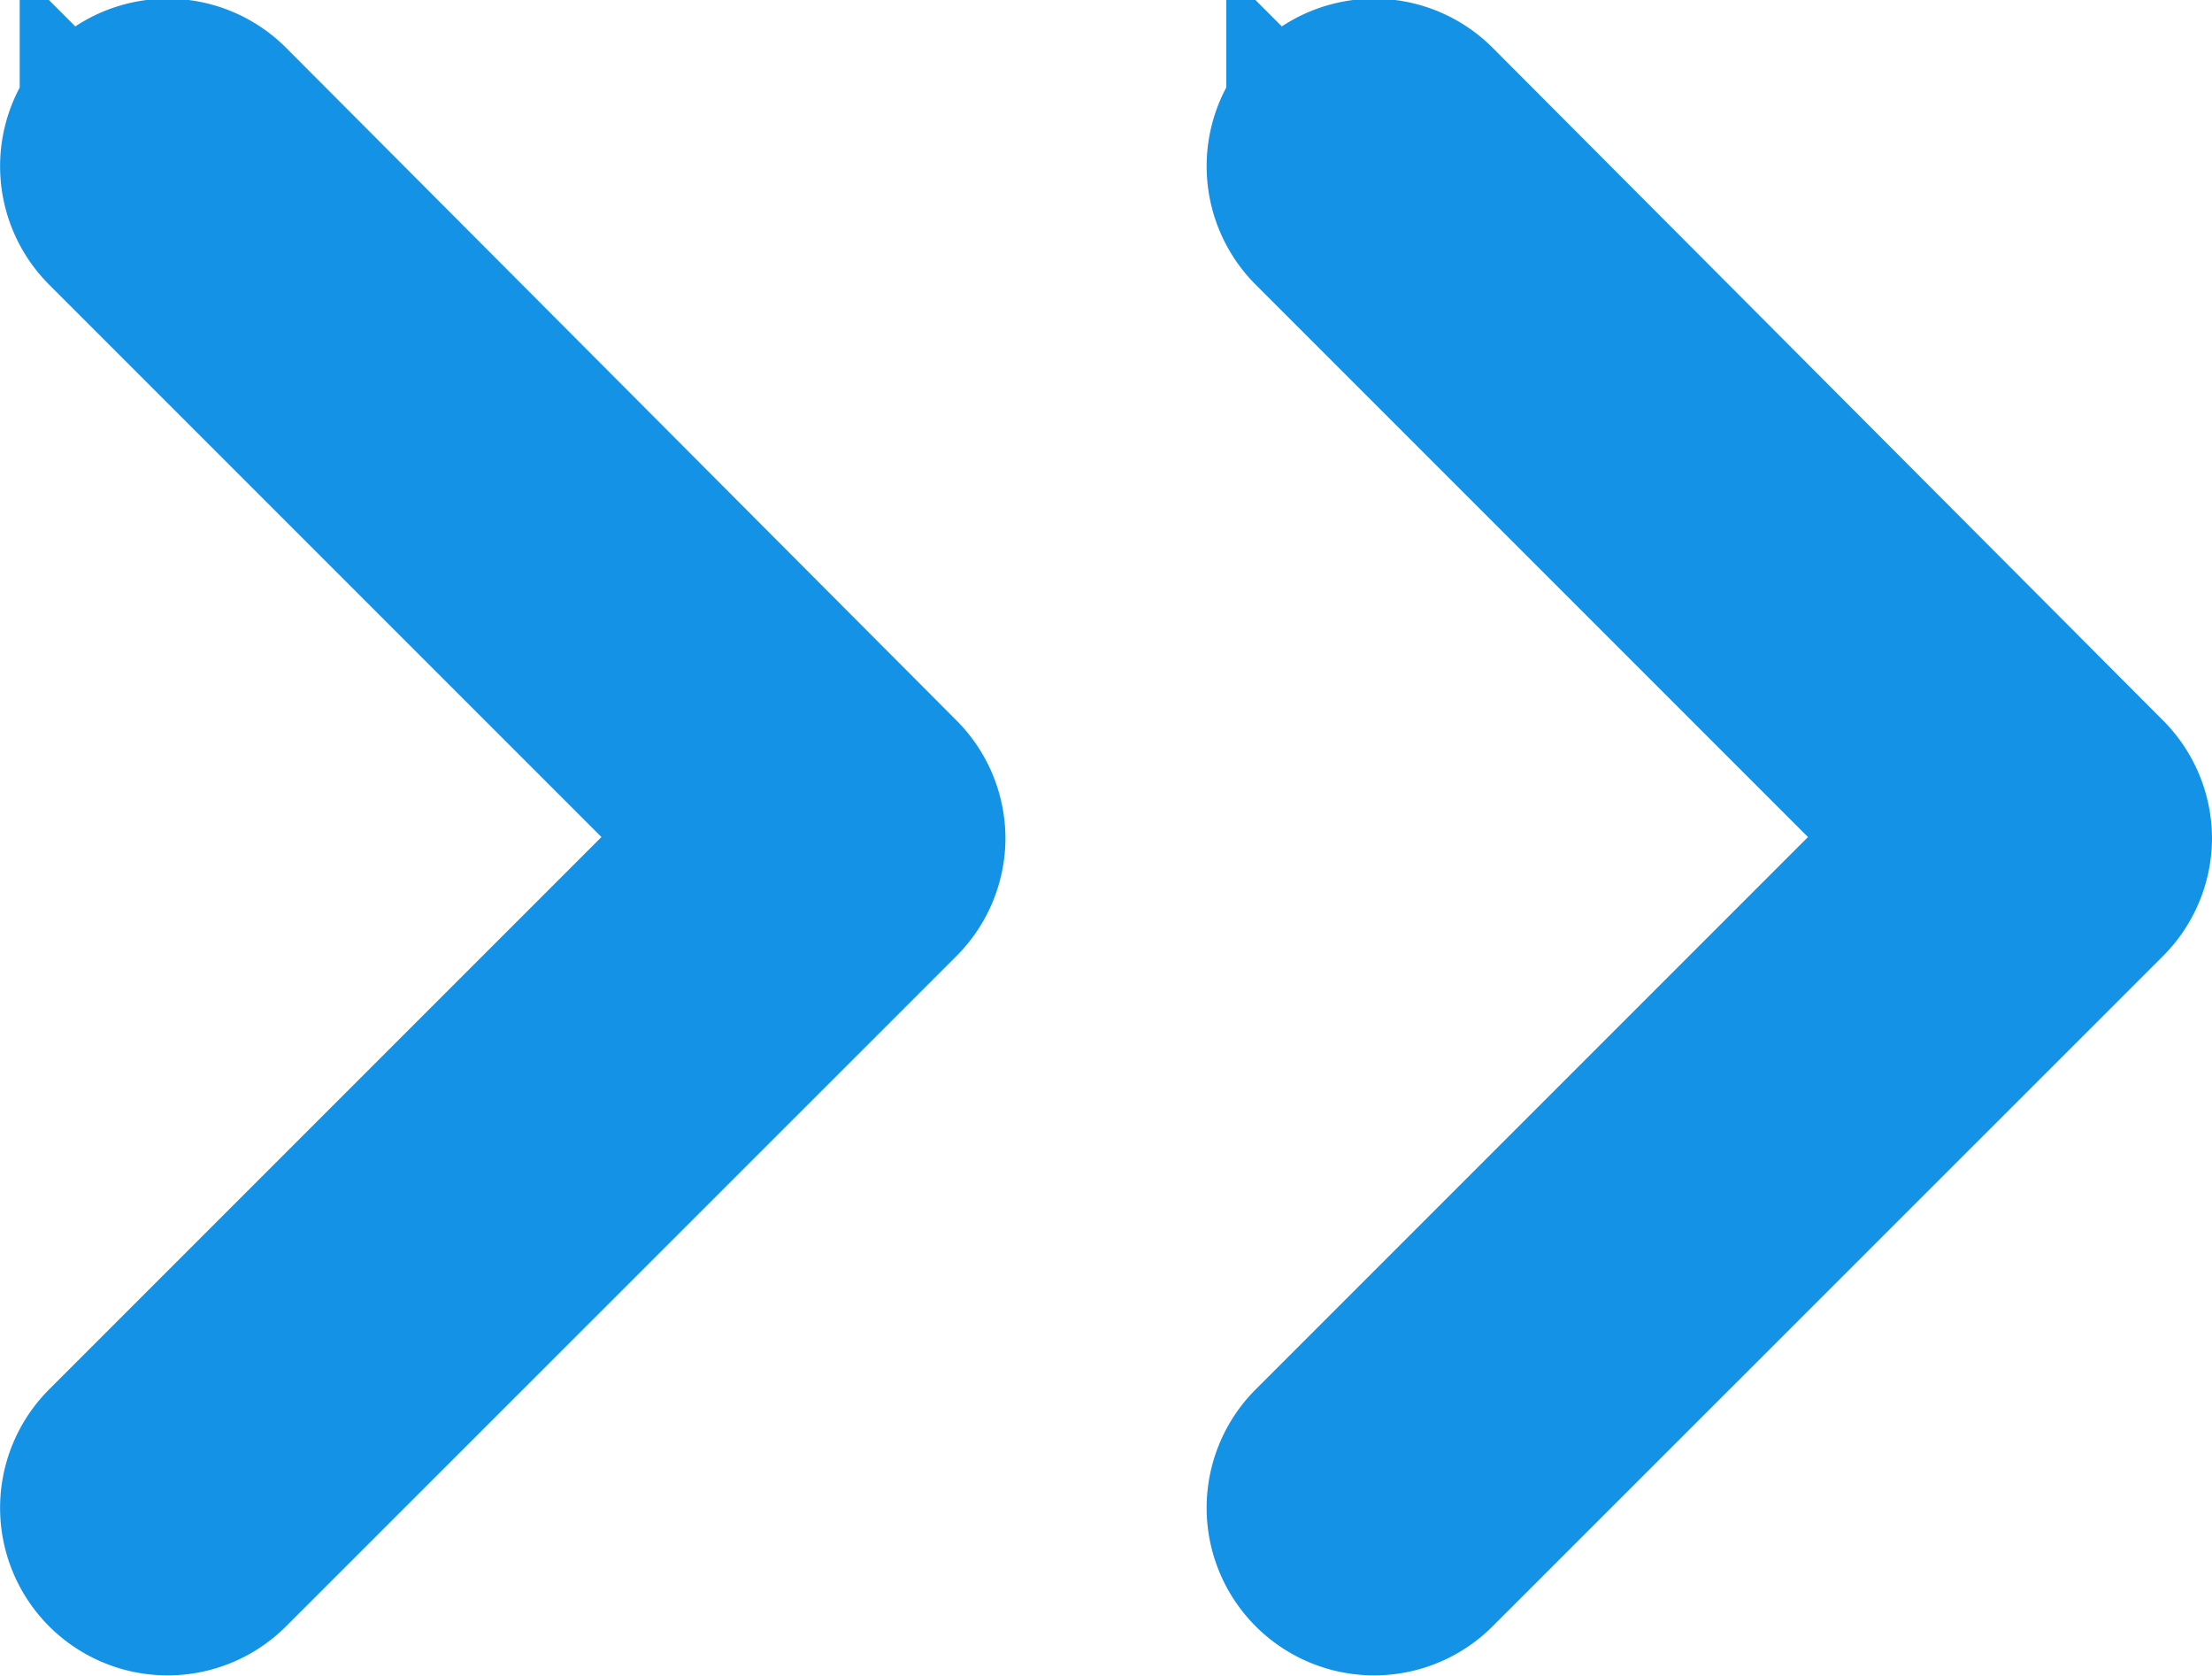 <svg xmlns="http://www.w3.org/2000/svg" width="11" height="8.333" viewBox="0 0 11 8.333">
  <g id="Group_86" data-name="Group 86" transform="translate(-1549 -789.834)">
    <path id="Down_Arrow_3_" d="M23.666,44a.332.332,0,0,1-.236-.1L20.1,40.569a.333.333,0,0,1,.471-.471l3.1,3.1,3.1-3.1a.333.333,0,1,1,.471.471L23.9,43.9A.332.332,0,0,1,23.666,44Z" transform="translate(1509.5 817.667) rotate(-90)" fill="#1492e6" stroke="#1492e6" stroke-width="1"/>
    <path id="Down_Arrow_3_2" data-name="Down_Arrow_3_" d="M23.666,44a.332.332,0,0,1-.236-.1L20.1,40.569a.333.333,0,0,1,.471-.471l3.1,3.1,3.1-3.1a.333.333,0,1,1,.471.471L23.9,43.9A.332.332,0,0,1,23.666,44Z" transform="translate(1515.5 817.667) rotate(-90)" fill="#1492e6" stroke="#1492e6" stroke-width="1"/>
  </g>
</svg>

